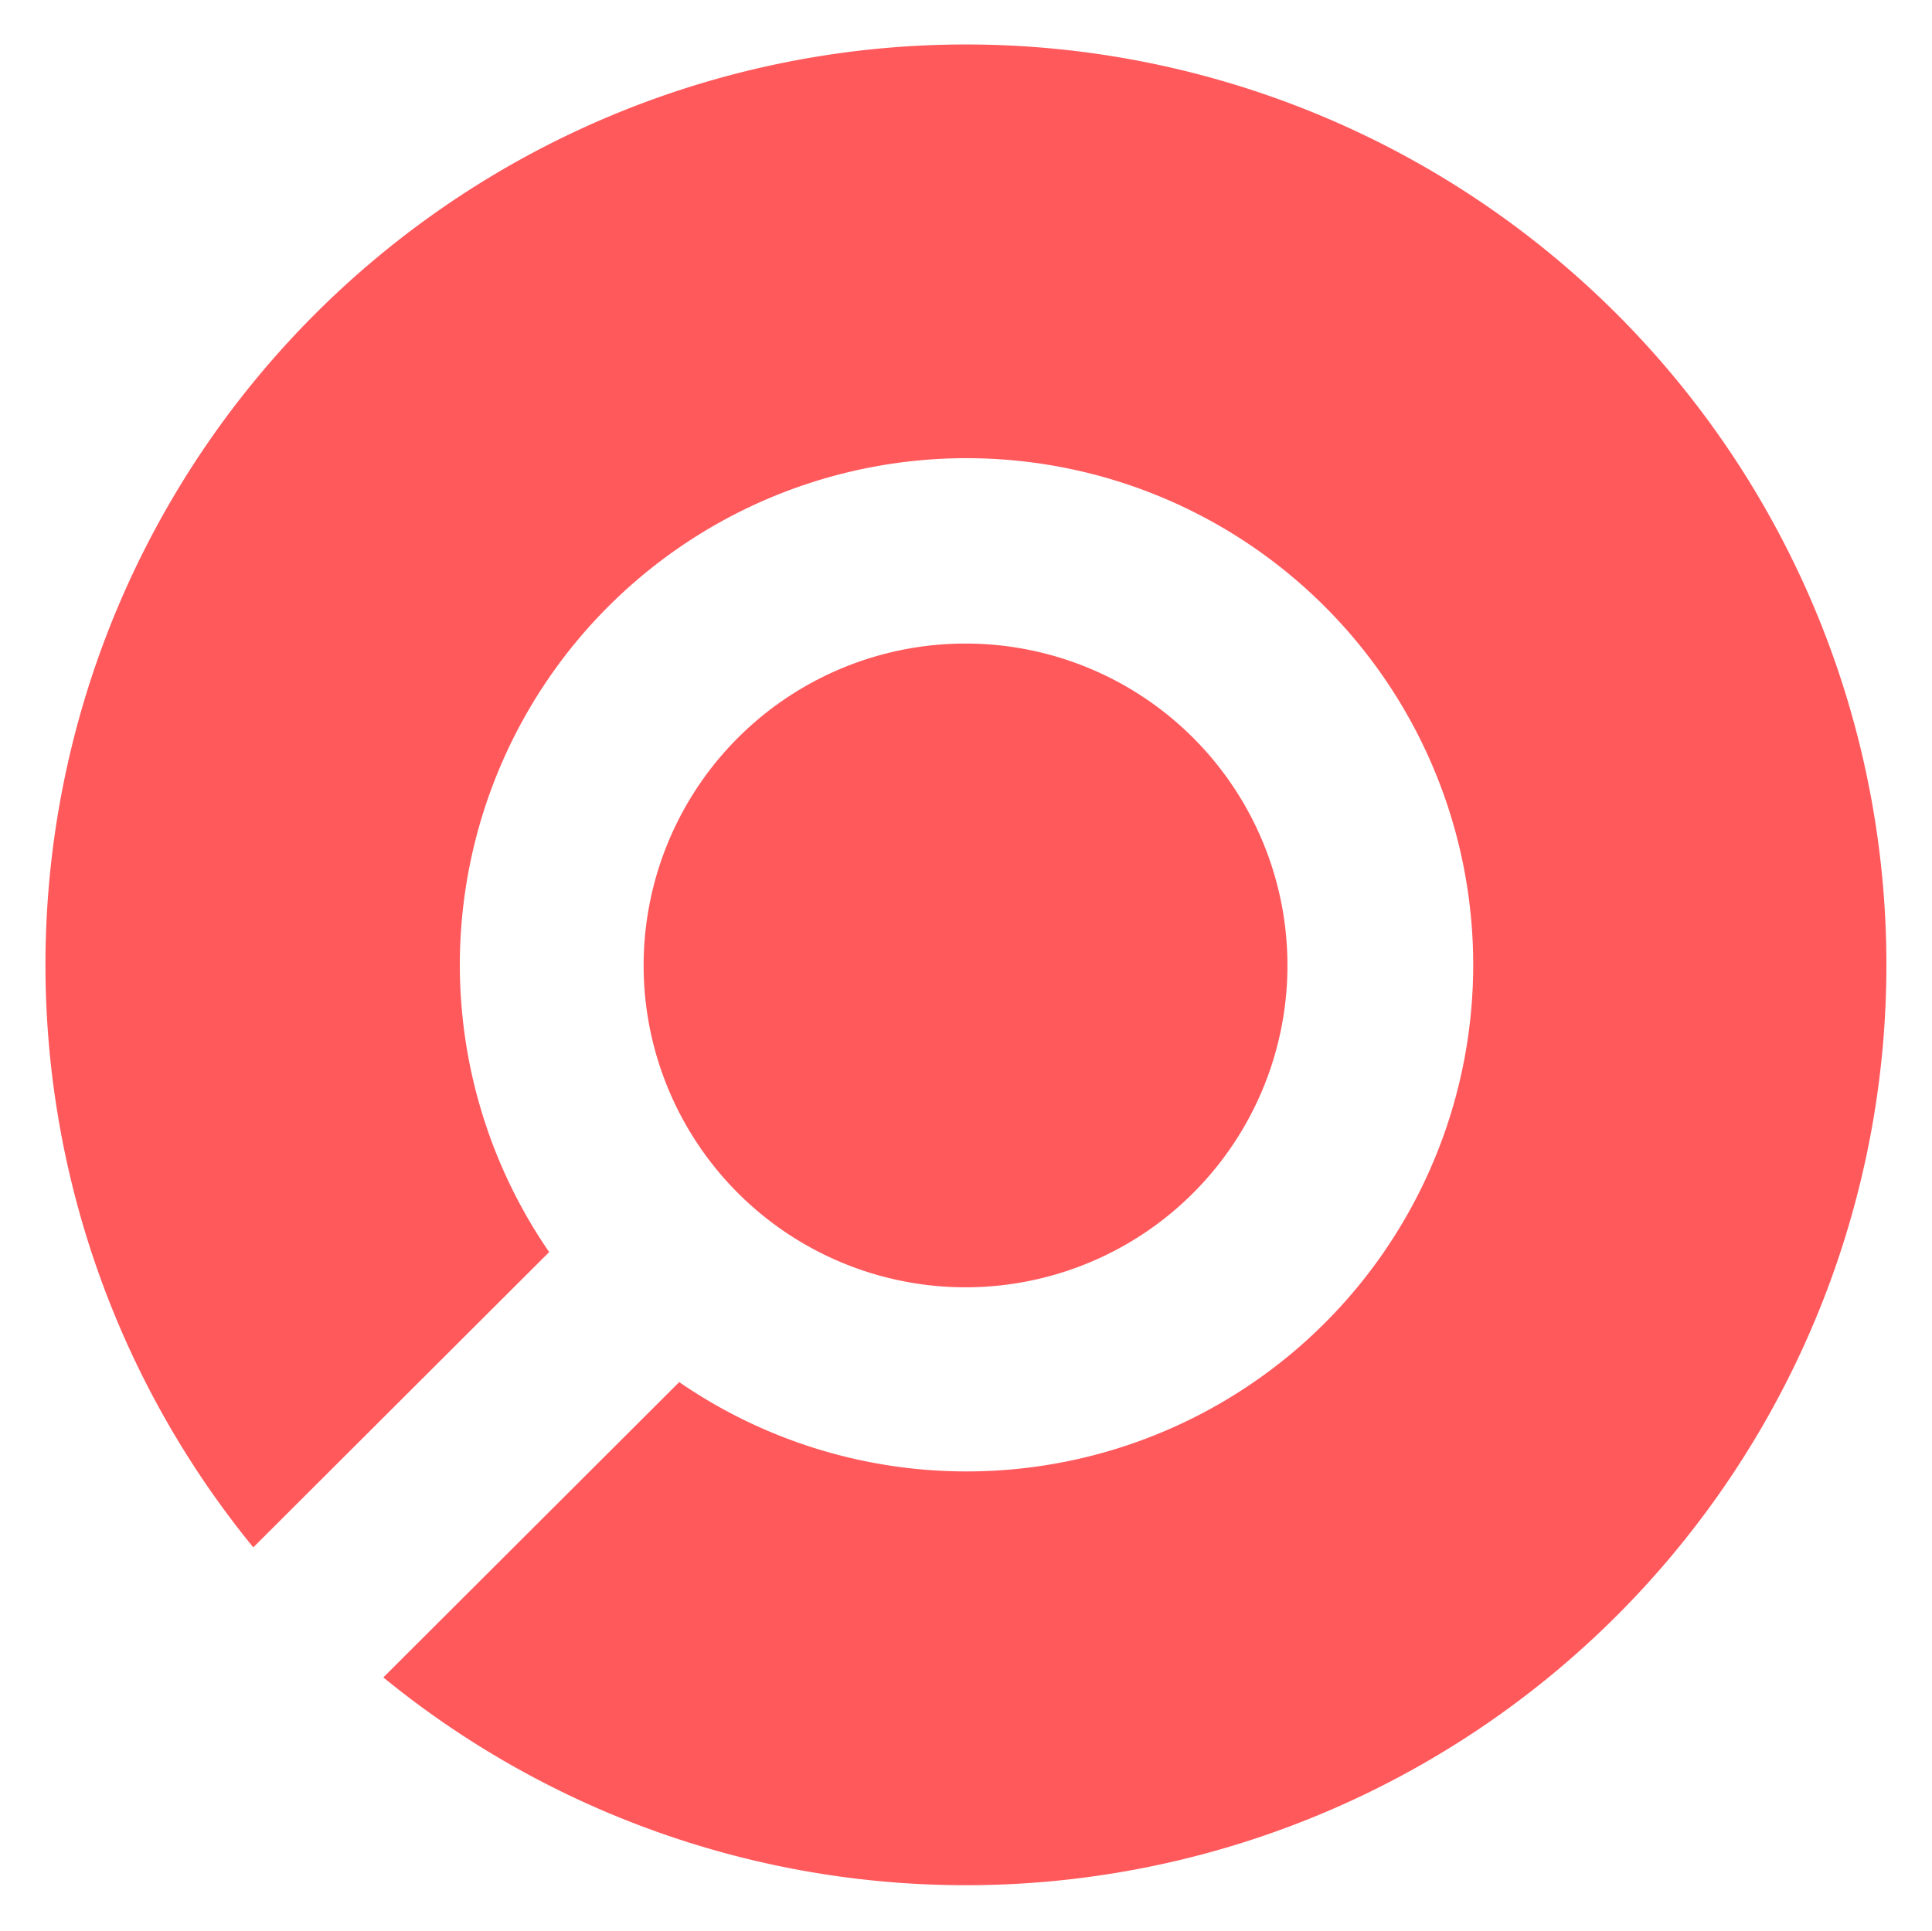 <svg xmlns="http://www.w3.org/2000/svg" width="21.006" height="21" viewBox="0 0 21.006 21">
  <path id="search_icon" d="M20273.67,23388.74l3.217-3.211a5.509,5.509,0,1,0-1.414-1.414l-3.217,3.211a10.008,10.008,0,1,1,1.414,1.414Zm2.83-7.742a3.5,3.5,0,1,1,3.5,3.5A3.5,3.5,0,0,1,20276.5,23381Z" transform="translate(-20269.502 -23370.5)" fill="#ff595c" stroke="rgba(0,0,0,0)" stroke-miterlimit="10" stroke-width="1"/>
</svg>
